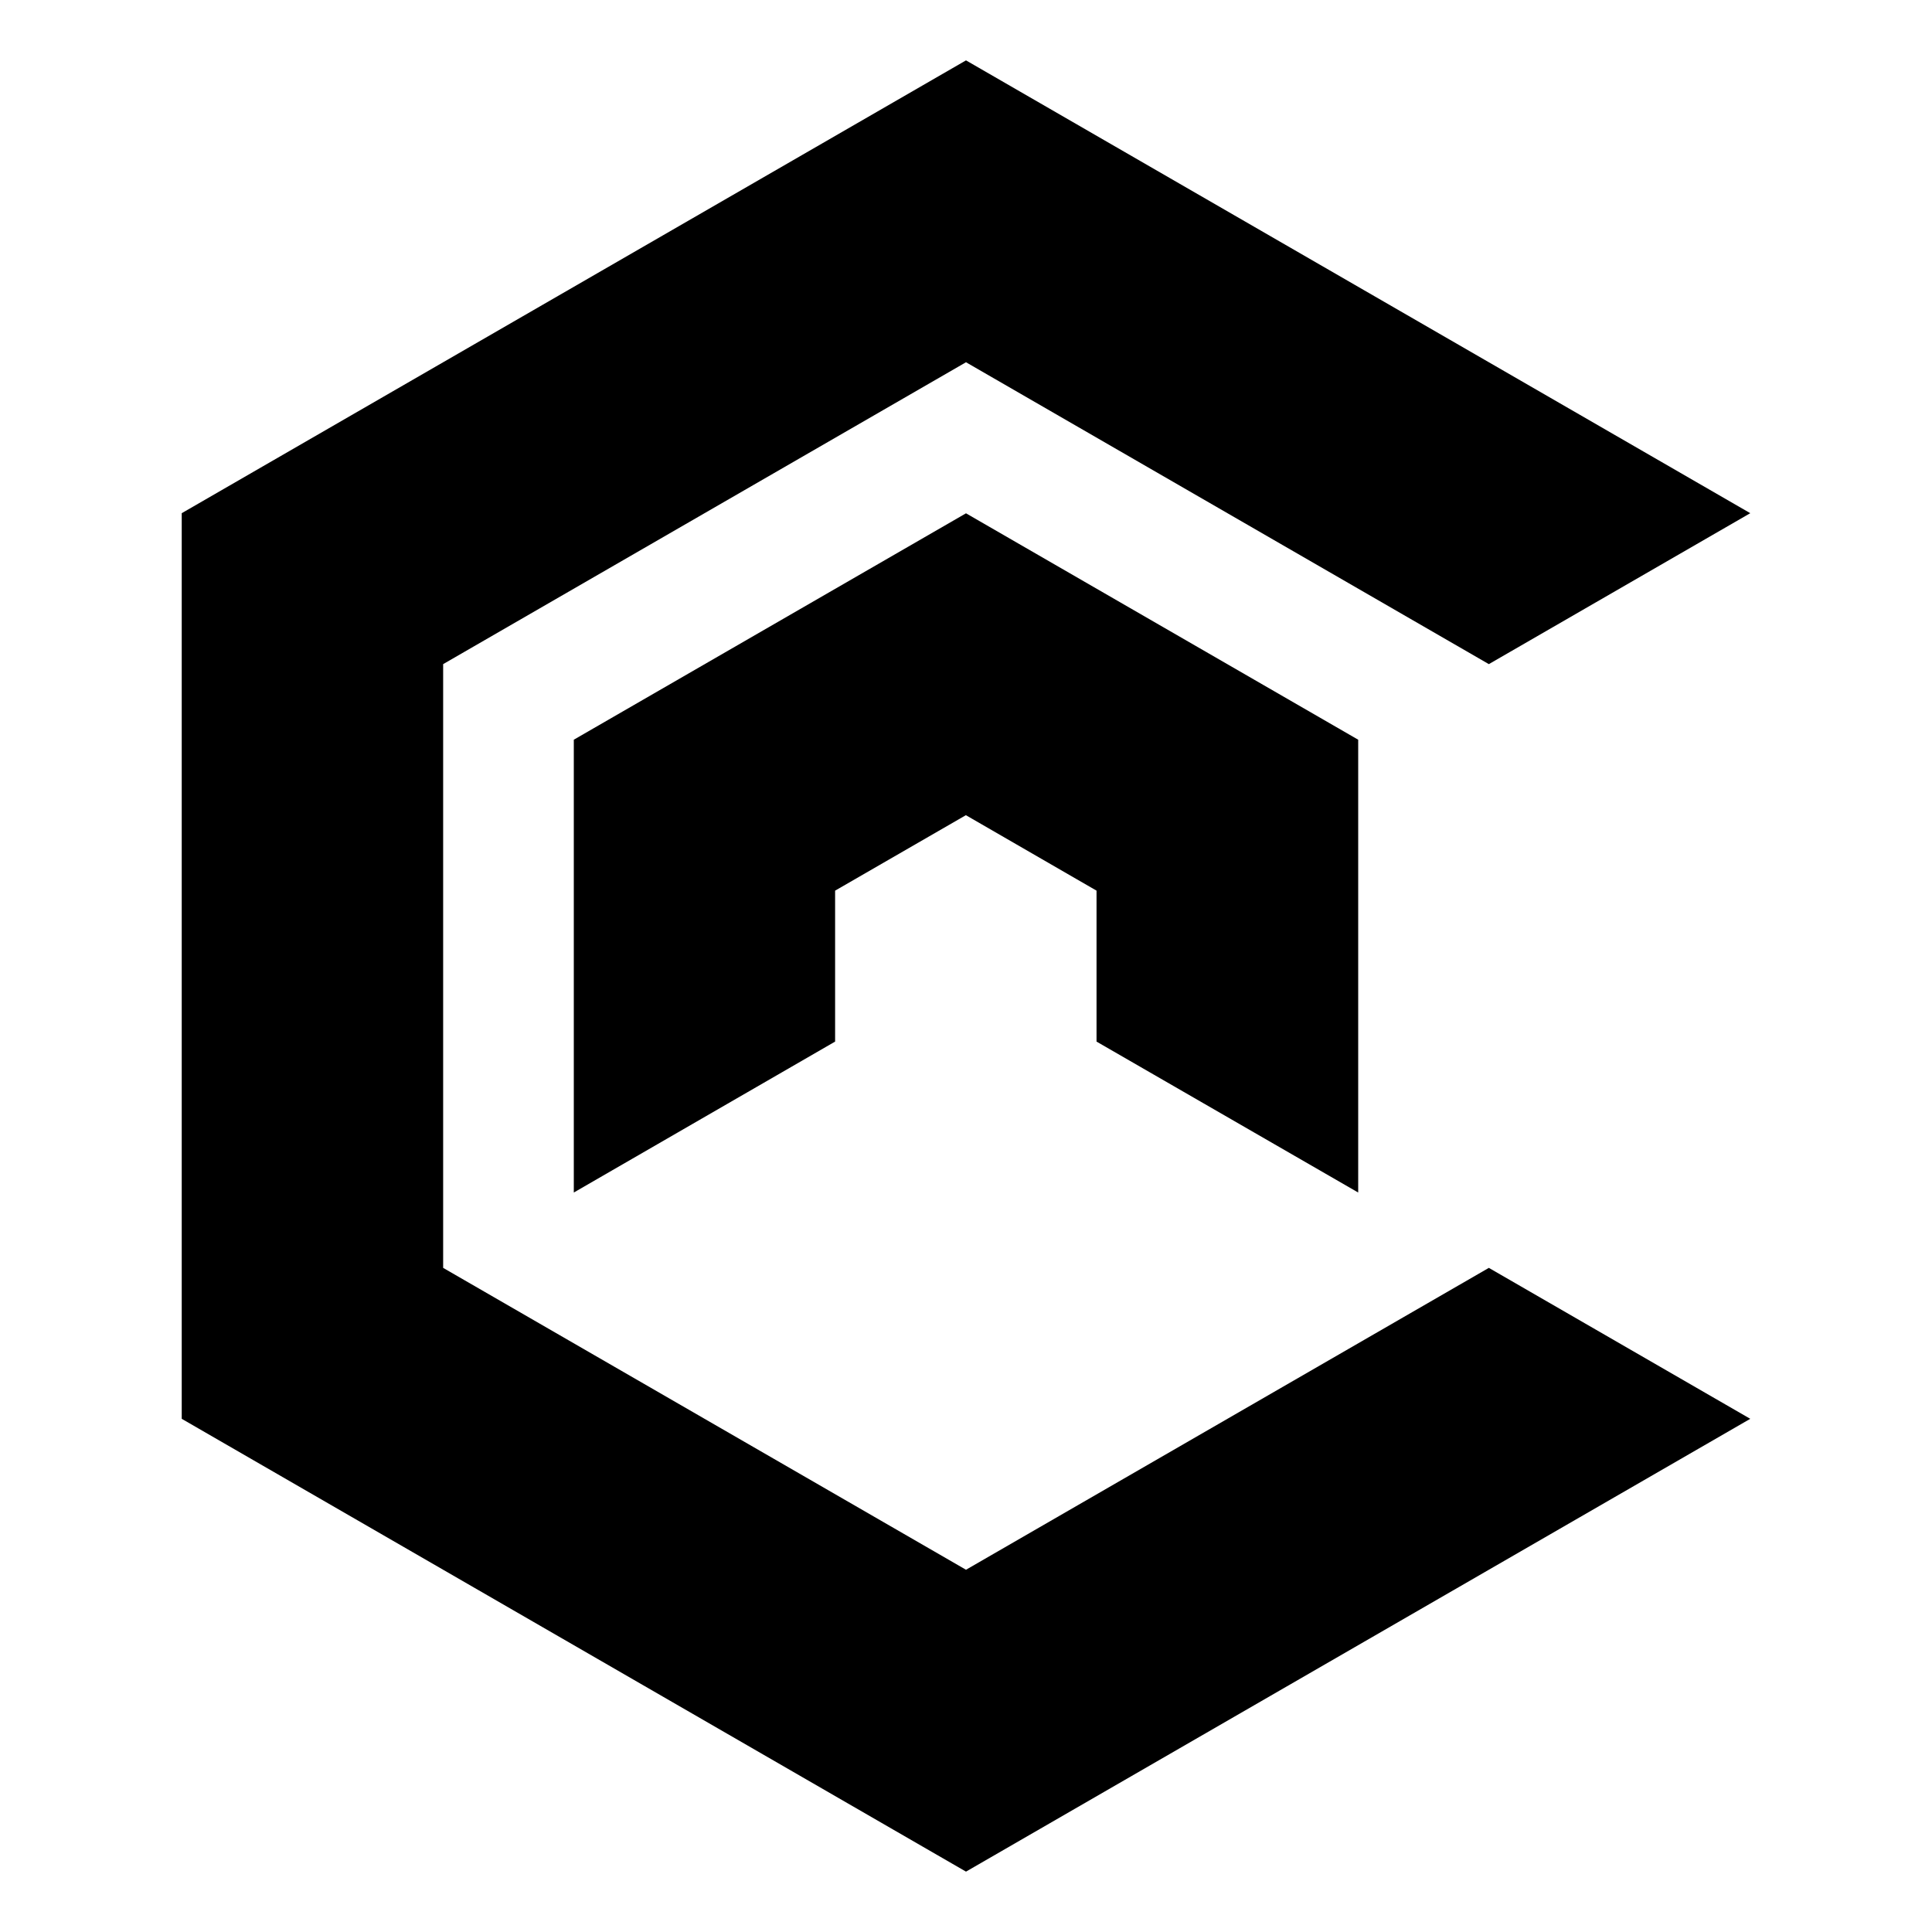 <?xml version="1.0" encoding="iso-8859-1"?>
<!-- Generator: Adobe Illustrator 22.0.1, SVG Export Plug-In . SVG Version: 6.00 Build 0)  -->
<svg version="1.1" id="&#x56FE;&#x5C42;_1" xmlns="http://www.w3.org/2000/svg" 
xmlns:xlink="http://www.w3.org/1999/xlink" width="16pt" height="16pt" viewBox="0 0 16 16" style="enable-background:new 0 0 16 16;" xml:space="preserve">
<g id="&#x56FE;&#x5C42;_2">
	<g id="XMLID_1_">
		<g>
			<polygon points="6.916,7.376 6.916,8.626 4.752,9.876 4.752,6.126 8,4.251 11.248,6.126 11.248,9.876 9.081,8.626 9.081,7.376 
				7.999,6.751 			"/>
			<polygon points="14.495,4.25 12.33,5.5 8,3 3.67,5.5 3.67,10.5 8,13 12.33,10.5 14.495,11.75 8,15.5 1.505,11.75 1.505,4.25 
				8,0.5 			"/>
		</g>
		<g>
		</g>
	</g>
</g>
</svg>
